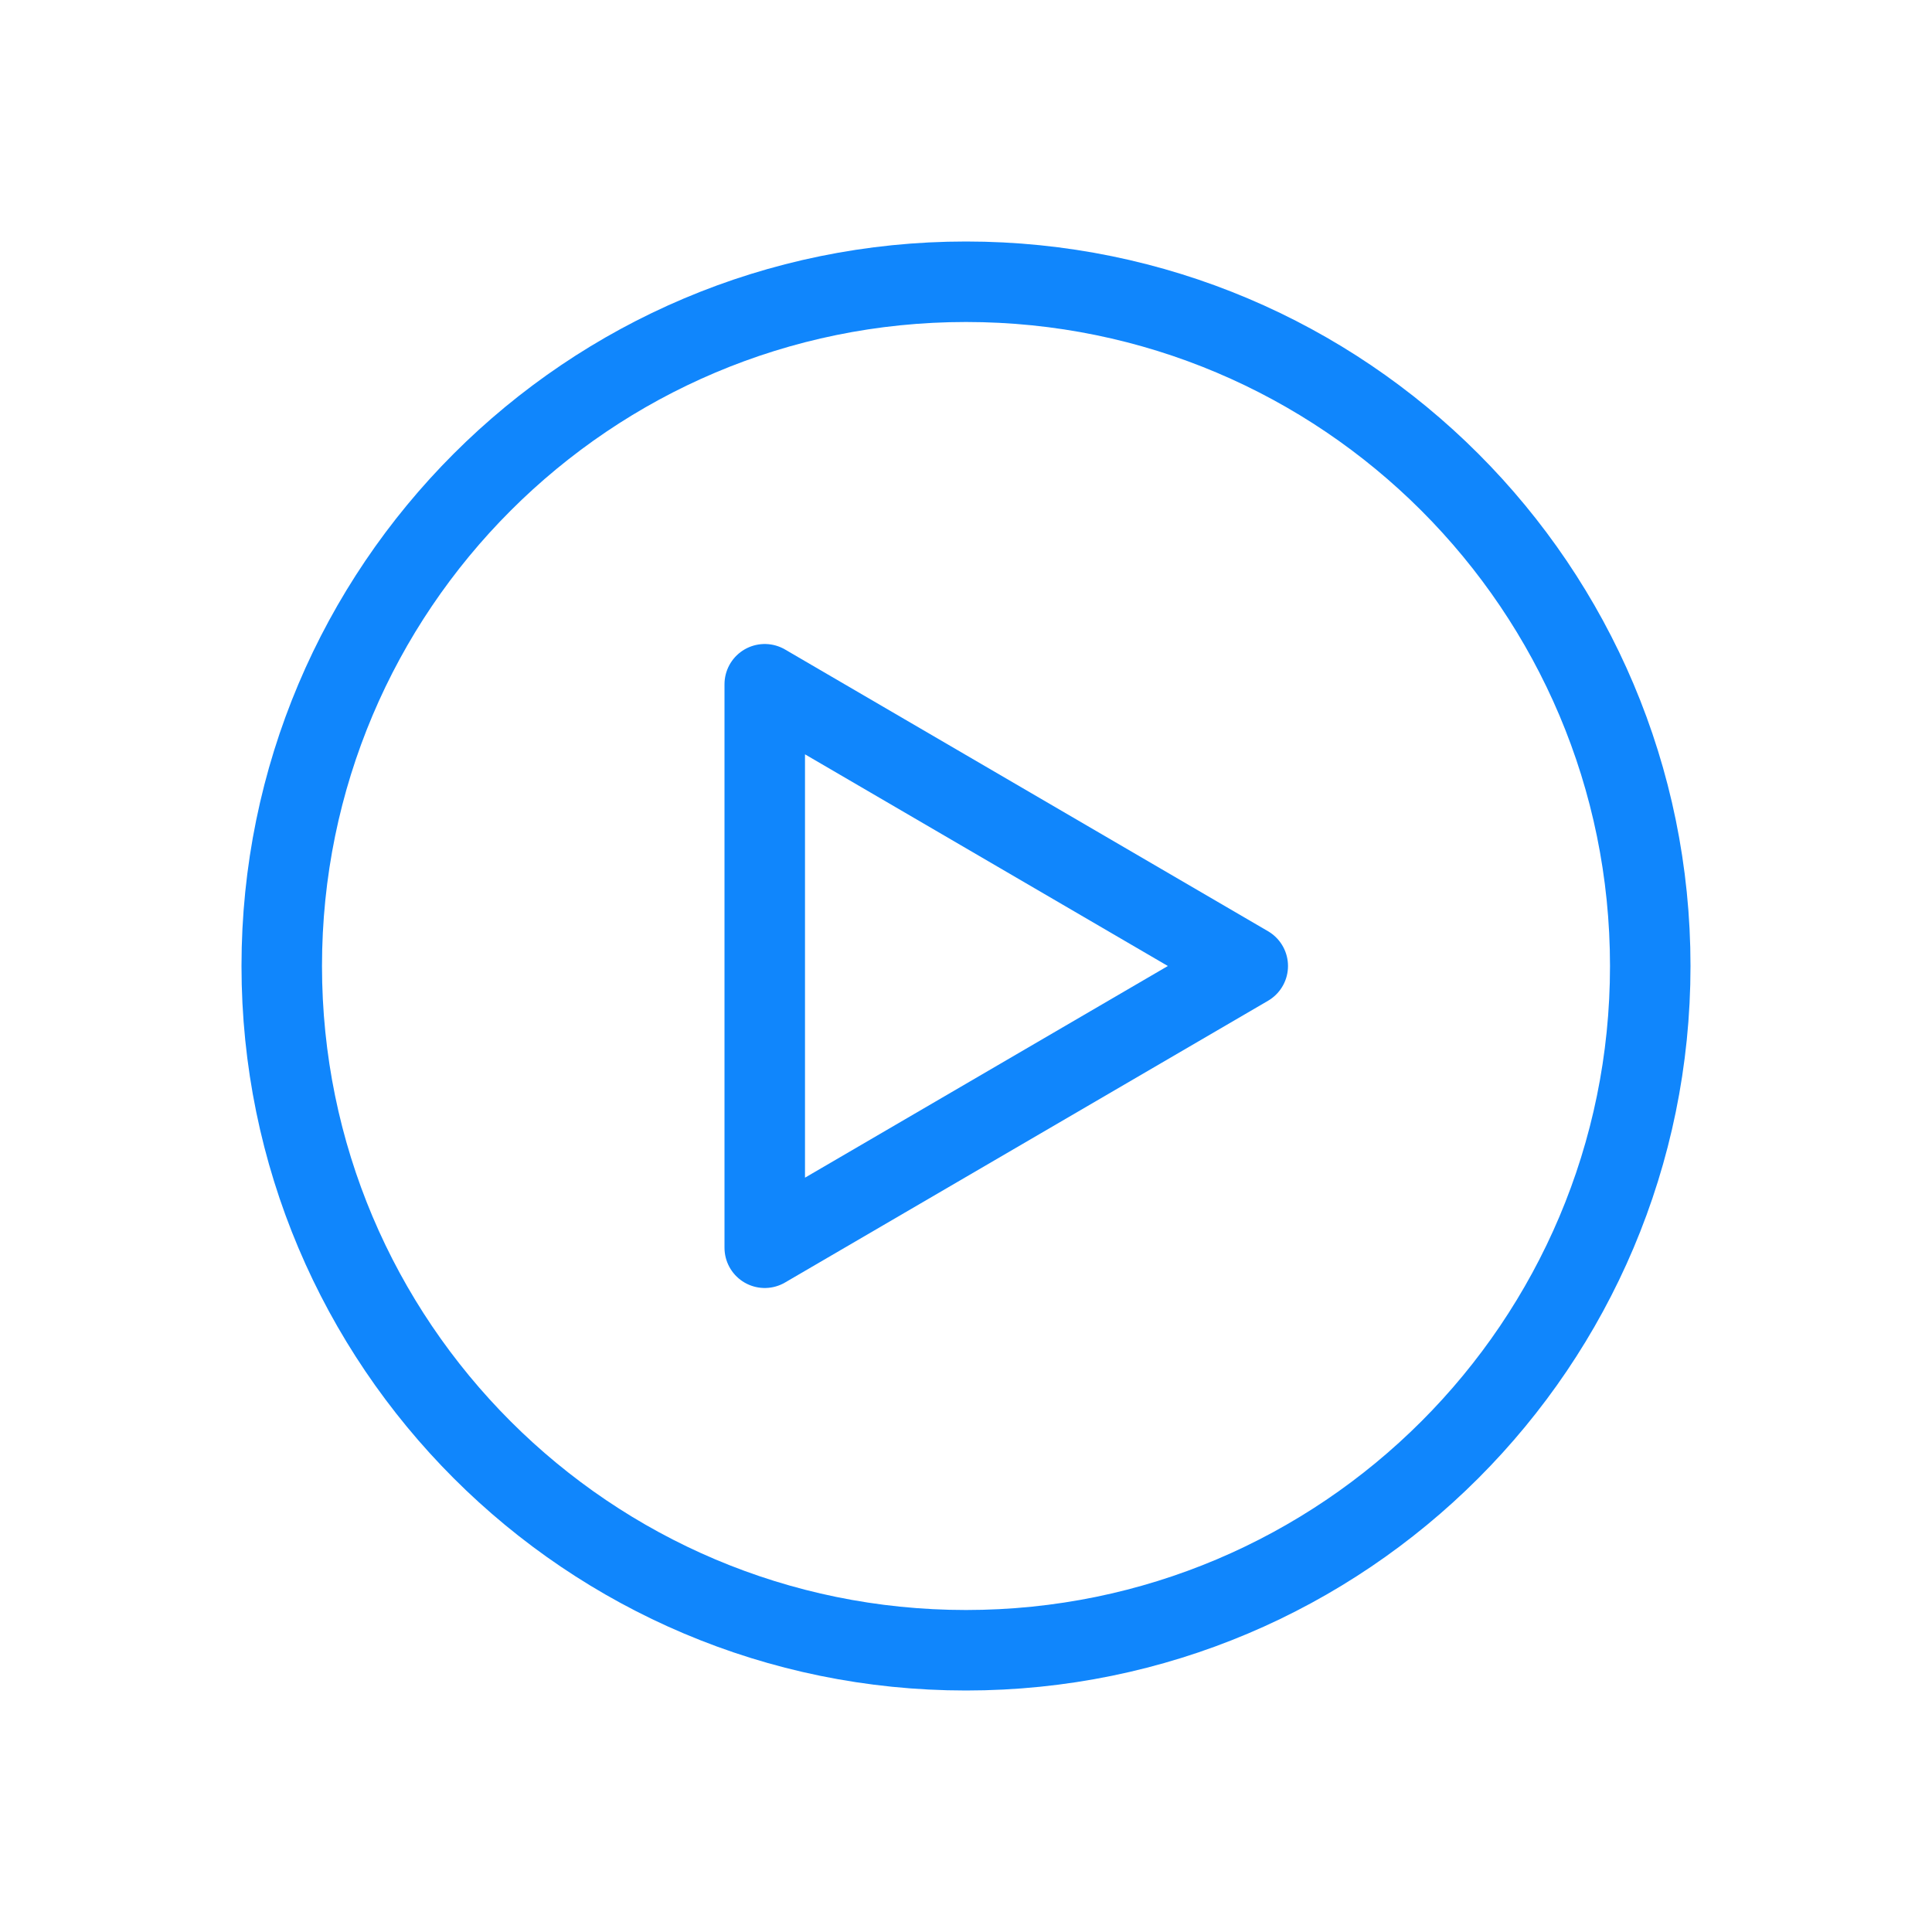 <svg width="24" height="24" viewBox="0 0 24 24" fill="none" xmlns="http://www.w3.org/2000/svg">
<path d="M20.5 12C20.5 16.694 16.694 20.5 12 20.5C7.306 20.5 3.5 16.694 3.5 12C3.5 7.306 7.306 3.5 12 3.5C16.694 3.5 20.5 7.306 20.5 12Z" stroke="#1086fc" stroke-linecap="square" stroke-linejoin="round"/>
<path d="M9.5 15.5V8.5L15.5 12L9.5 15.5Z" stroke="#1086fc" stroke-linecap="square" stroke-linejoin="round"/>
</svg>
